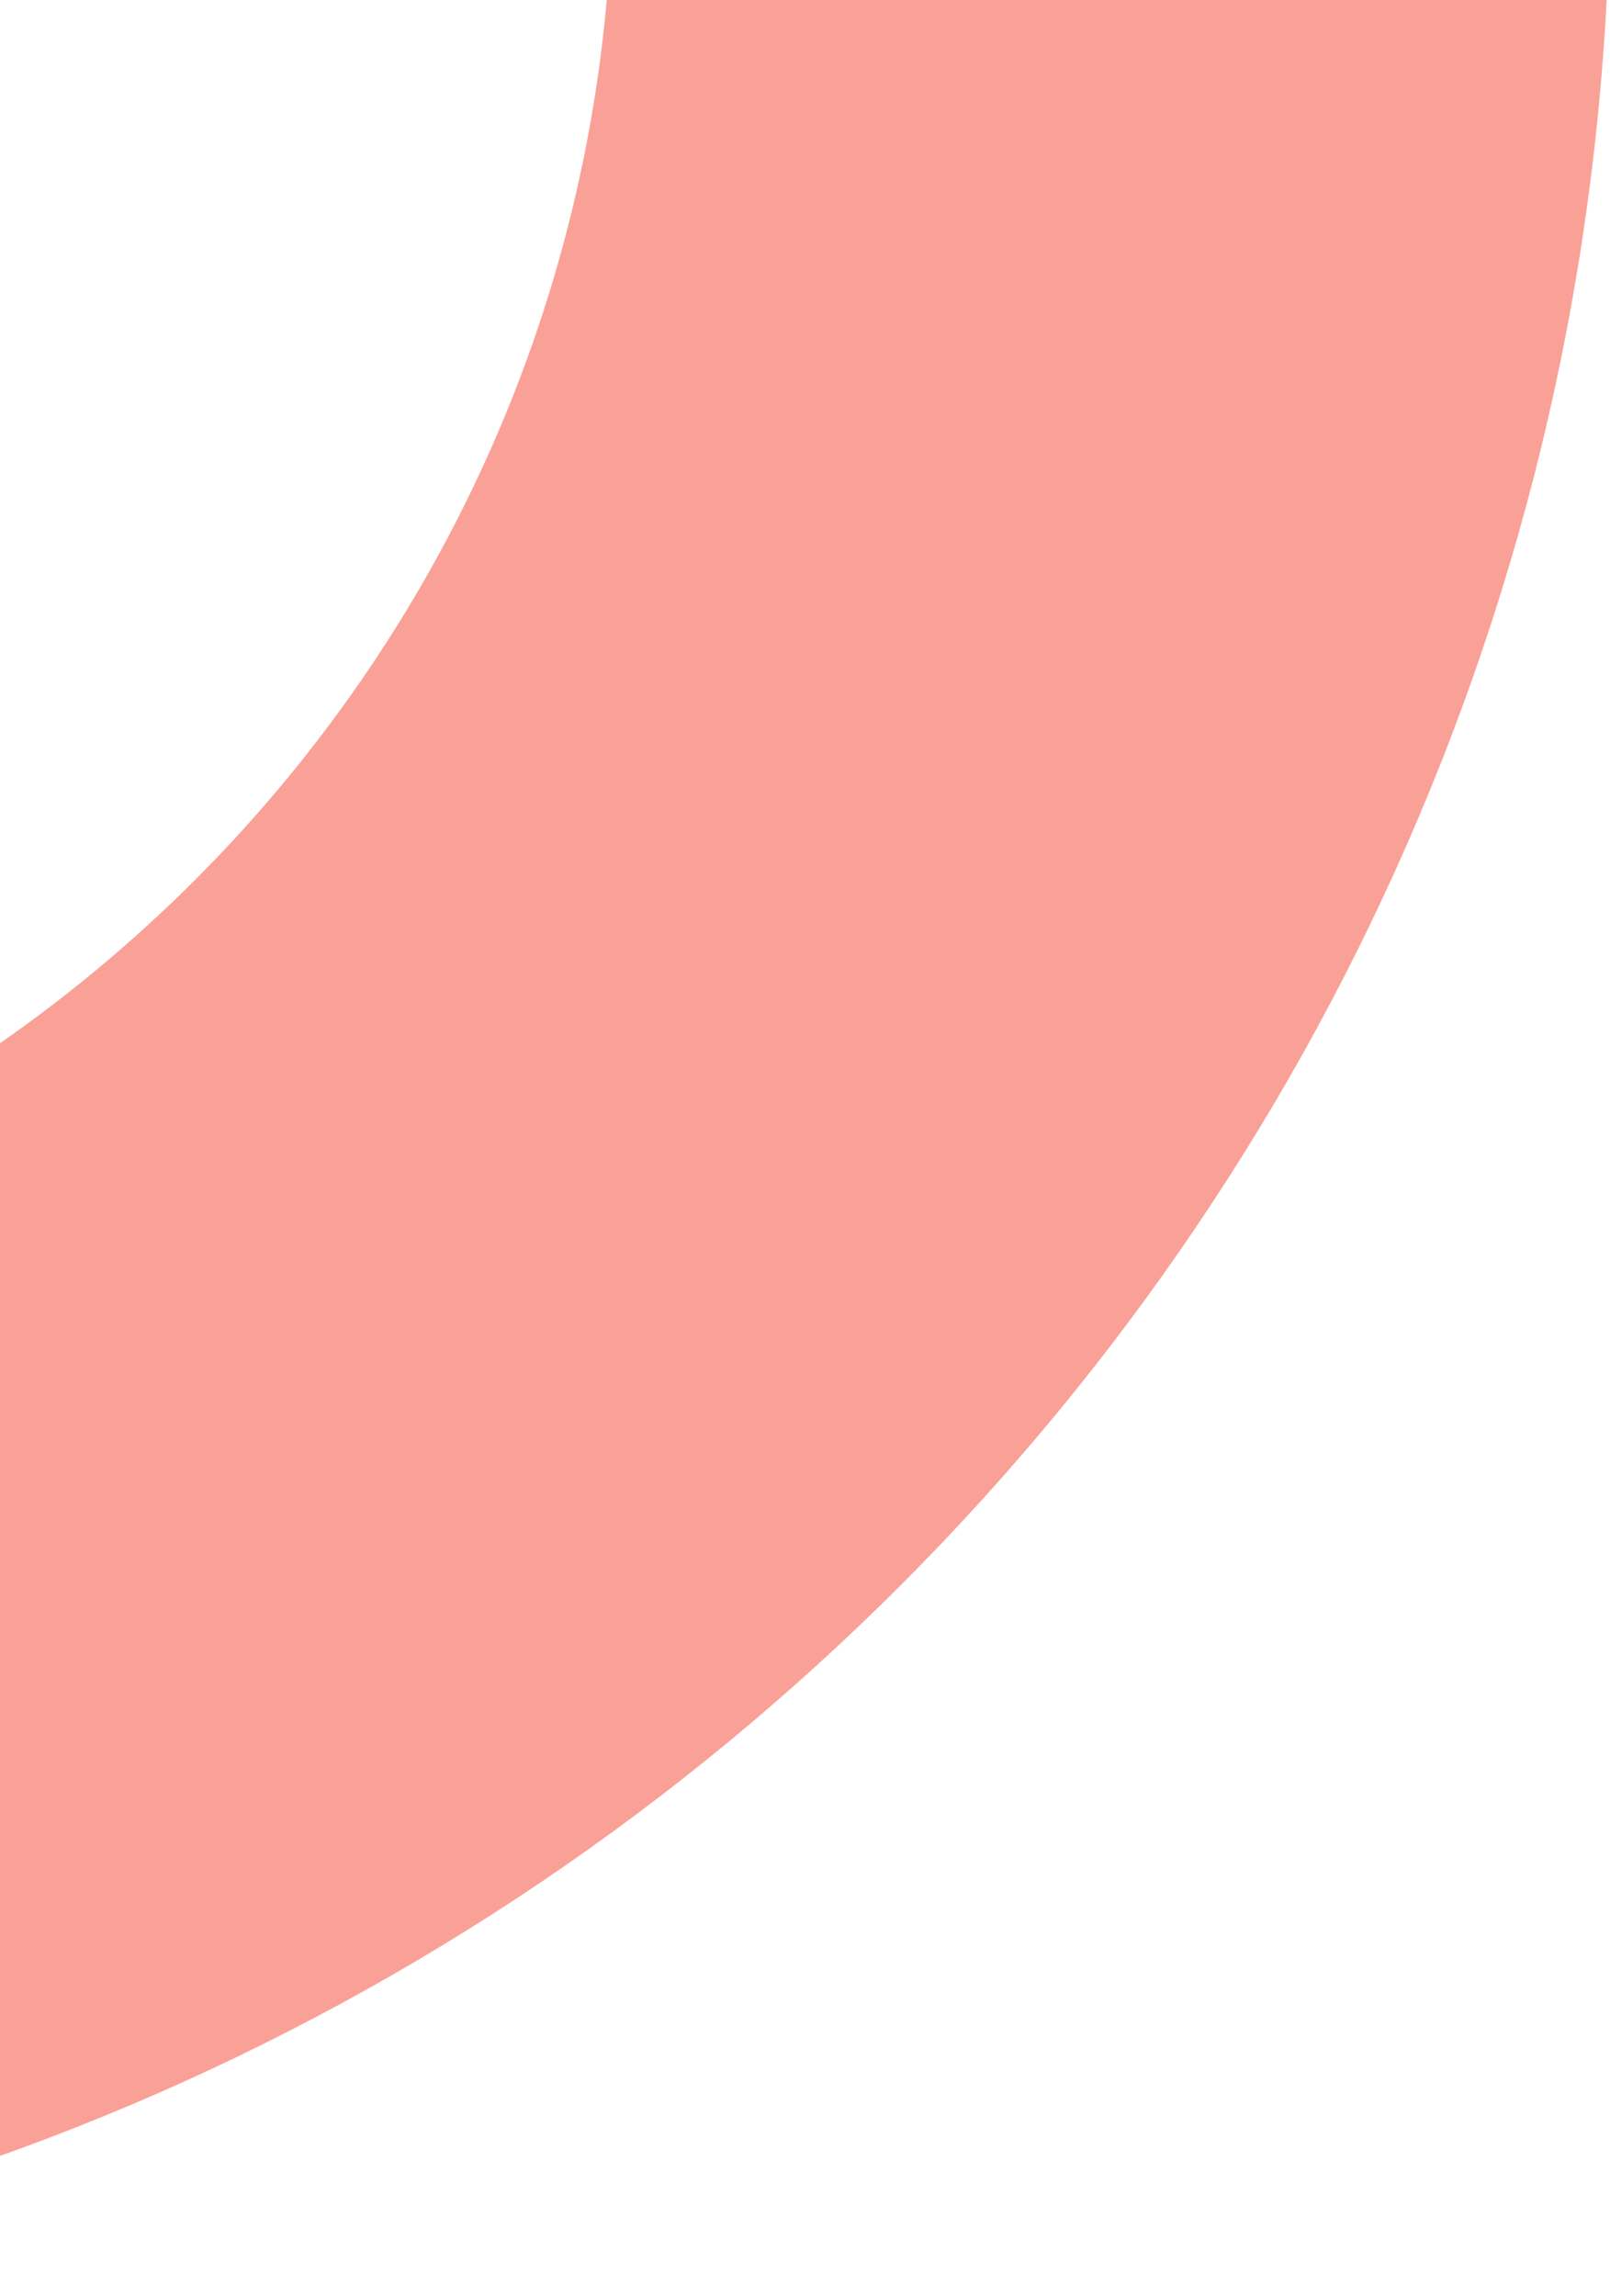 <svg width="94" height="134" viewBox="0 0 94 134" fill="none" xmlns="http://www.w3.org/2000/svg">
<path d="M94 -7.5C94 70.648 30.648 134 -47.5 134C-125.648 134 -189 70.648 -189 -7.5C-189 -85.648 -125.648 -149 -47.5 -149C30.648 -149 94 -85.648 94 -7.5ZM-130.759 -7.5C-130.759 38.483 -93.483 75.759 -47.5 75.759C-1.517 75.759 35.759 38.483 35.759 -7.5C35.759 -53.483 -1.517 -90.759 -47.5 -90.759C-93.483 -90.759 -130.759 -53.483 -130.759 -7.5Z" fill="#FAA197"/>
</svg>
